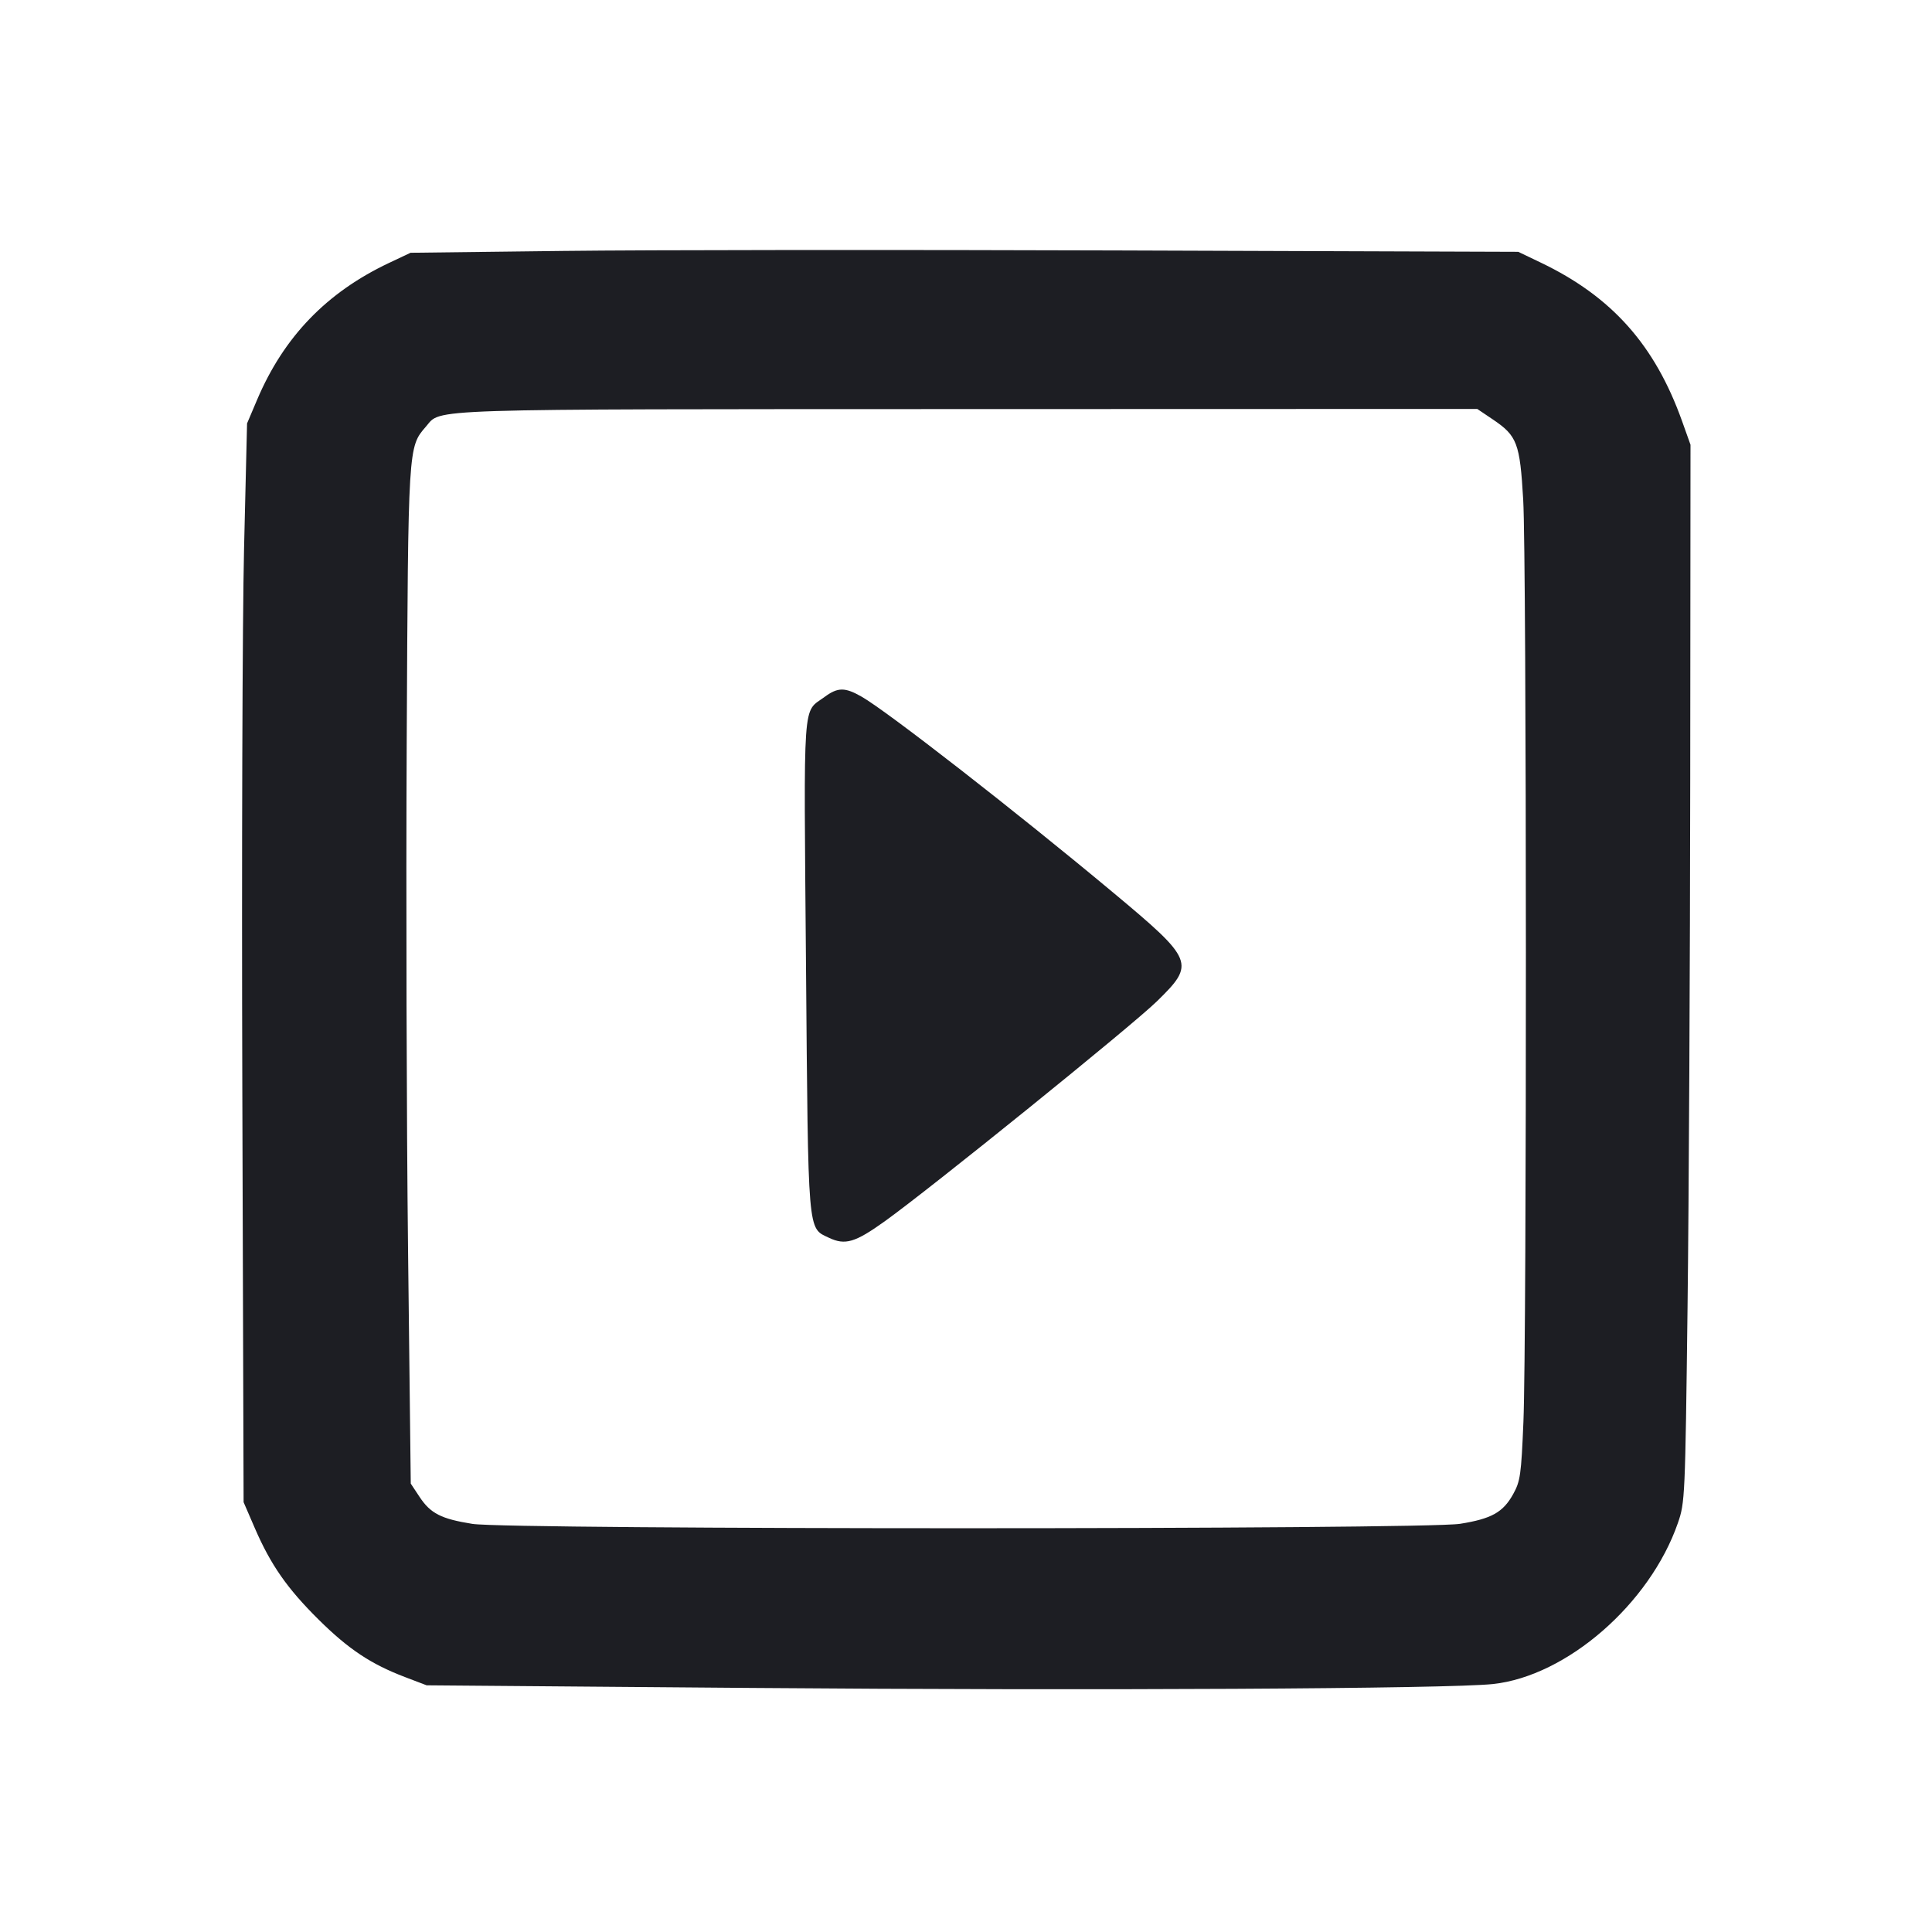 <svg viewBox="0 0 2400 2400" fill="none" xmlns="http://www.w3.org/2000/svg"><path d="M700.000 311.709 L 510.000 314.000 483.250 326.636 C 405.807 363.217,352.609 418.367,319.456 496.439 L 306.903 526.000 303.163 682.000 C 301.106 767.800,300.139 1069.312,301.015 1352.026 L 302.606 1866.051 316.439 1898.046 C 336.261 1943.894,356.730 1973.255,395.880 2012.000 C 432.979 2048.716,460.722 2067.173,503.034 2083.288 L 530.000 2093.559 934.000 2096.829 C 1358.376 2100.264,1799.373 2097.933,1854.668 2091.962 C 1946.367 2082.061,2049.548 1992.216,2084.311 1892.000 C 2093.137 1866.558,2093.395 1860.809,2096.328 1624.000 C 2097.977 1490.900,2099.478 1195.357,2099.663 967.238 L 2100.000 552.477 2089.561 523.238 C 2055.742 428.517,2002.225 368.459,1914.000 326.219 L 1886.000 312.814 1388.000 311.116 C 1114.100 310.182,804.500 310.449,700.000 311.709 M1854.393 521.000 C 1884.698 541.416,1888.076 550.347,1892.182 620.906 C 1896.472 694.612,1896.696 1664.077,1892.448 1766.235 C 1889.707 1832.142,1888.592 1840.008,1879.722 1856.031 C 1867.190 1878.666,1852.820 1886.704,1813.737 1892.938 C 1768.073 1900.222,632.355 1900.295,586.835 1893.017 C 547.878 1886.789,534.836 1880.113,521.115 1859.380 L 510.264 1842.984 506.894 1552.492 C 505.040 1392.721,504.290 1109.000,505.227 922.000 C 507.075 553.171,506.931 555.525,529.136 529.902 C 548.699 507.326,516.453 508.366,1202.548 508.176 L 1835.096 508.000 1854.393 521.000 M1024.318 865.765 C 996.676 886.159,998.432 860.848,1001.236 1198.459 C 1004.046 1536.770,1003.054 1524.945,1029.695 1537.587 C 1049.901 1547.175,1062.203 1543.551,1099.033 1517.159 C 1156.390 1476.058,1405.719 1274.552,1437.000 1244.017 C 1485.221 1196.945,1483.563 1192.847,1382.034 1108.145 C 1262.595 1008.503,1102.495 883.831,1070.419 865.486 C 1049.578 853.567,1040.779 853.621,1024.318 865.765 " fill="#1D1E23" stroke="none" fill-rule="evenodd"/></svg>
